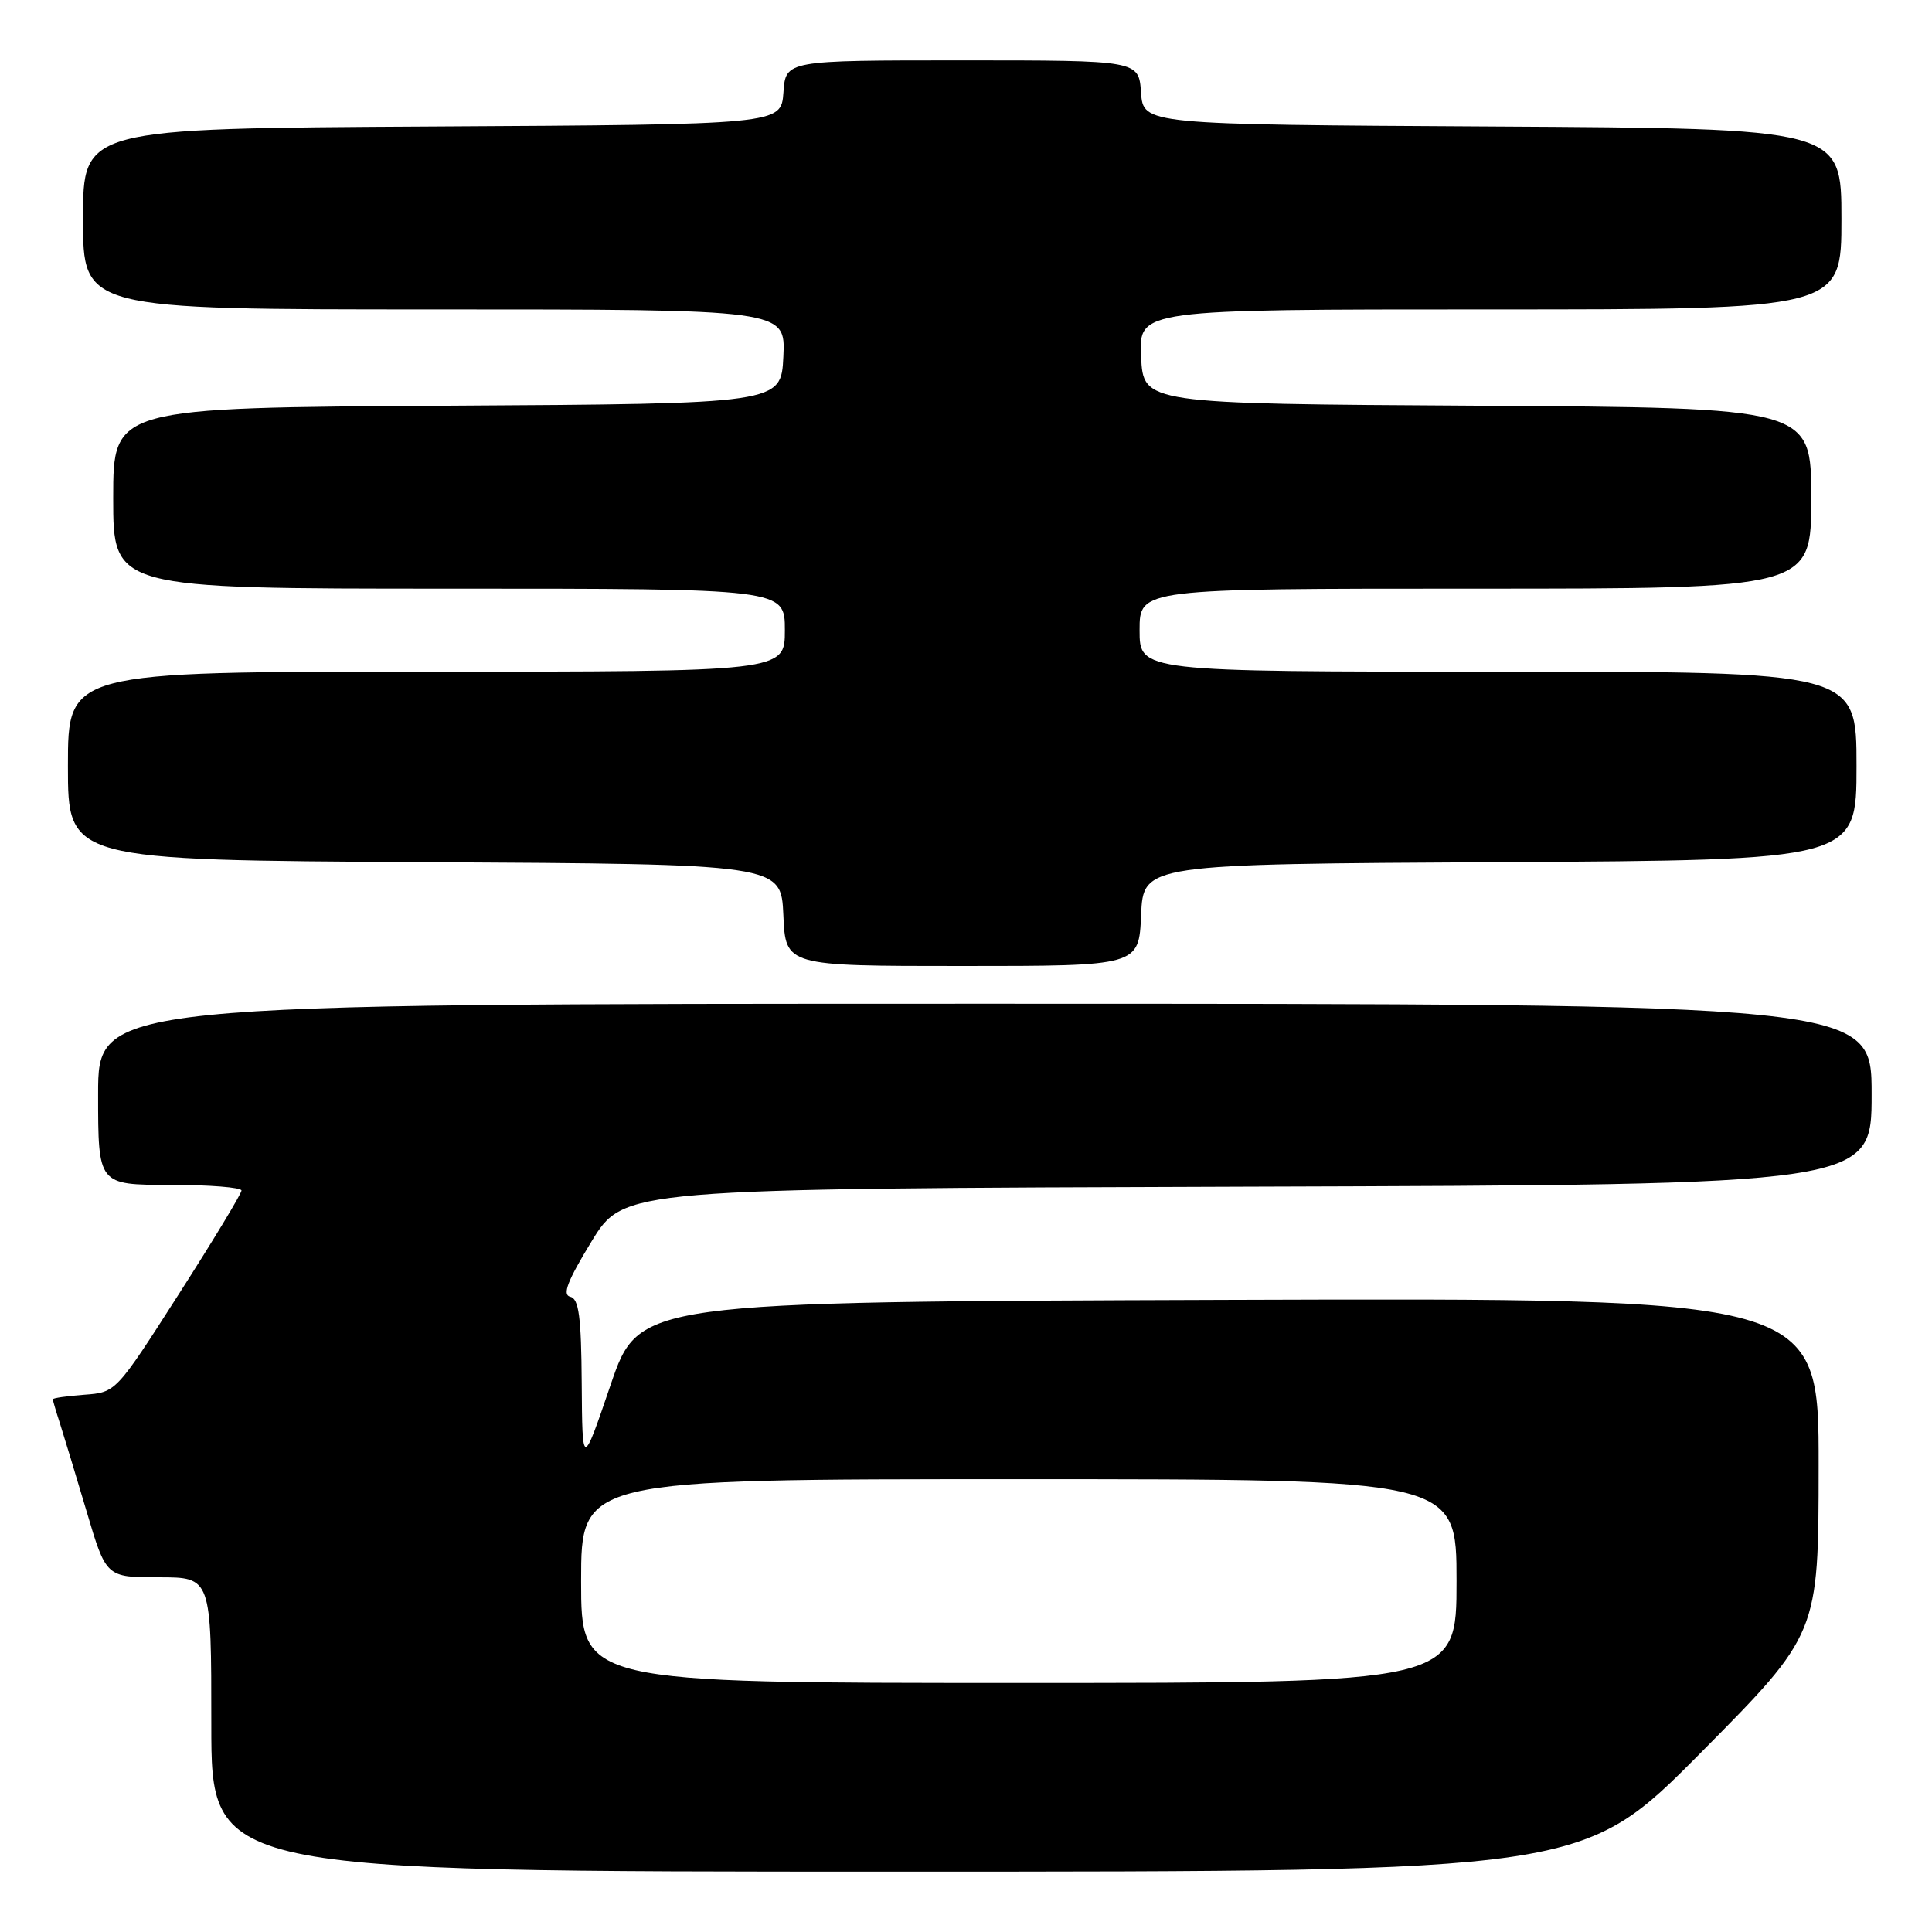 <?xml version="1.0" encoding="UTF-8" standalone="no"?>
<!DOCTYPE svg PUBLIC "-//W3C//DTD SVG 1.1//EN" "http://www.w3.org/Graphics/SVG/1.1/DTD/svg11.dtd" >
<svg xmlns="http://www.w3.org/2000/svg" xmlns:xlink="http://www.w3.org/1999/xlink" version="1.1" viewBox="0 0 256 256">
 <g >
 <path fill="currentColor"
d=" M 225.36 232.25 C 240.97 216.50 240.97 216.50 240.98 194.24 C 241.00 171.99 241.00 171.99 162.83 172.24 C 84.67 172.50 84.67 172.50 80.91 183.50 C 77.16 194.50 77.16 194.50 77.08 183.32 C 77.02 174.44 76.70 172.08 75.55 171.82 C 74.48 171.58 75.20 169.71 78.38 164.50 C 82.66 157.50 82.66 157.50 165.33 157.24 C 248.00 156.99 248.00 156.99 248.00 144.99 C 248.00 133.00 248.00 133.00 130.50 133.00 C 13.00 133.00 13.00 133.00 13.00 145.00 C 13.00 157.00 13.00 157.00 22.50 157.00 C 27.73 157.00 32.00 157.34 32.00 157.75 C 32.00 158.16 28.26 164.35 23.68 171.50 C 15.36 184.50 15.36 184.50 11.18 184.81 C 8.88 184.98 7.00 185.25 7.00 185.41 C 7.00 185.57 7.42 187.01 7.94 188.60 C 8.45 190.20 10.04 195.44 11.47 200.25 C 14.06 209.00 14.06 209.00 21.03 209.00 C 28.00 209.00 28.00 209.00 28.00 228.50 C 28.00 248.00 28.00 248.00 118.87 248.00 C 209.75 248.00 209.75 248.00 225.36 232.25 Z  M 151.20 121.25 C 151.50 114.50 151.50 114.50 198.75 114.24 C 246.00 113.98 246.00 113.98 246.00 101.49 C 246.00 89.00 246.00 89.00 198.50 89.00 C 151.00 89.00 151.00 89.00 151.00 83.50 C 151.00 78.00 151.00 78.00 195.50 78.00 C 240.00 78.00 240.00 78.00 240.00 66.01 C 240.00 54.02 240.00 54.02 195.75 53.76 C 151.50 53.50 151.50 53.50 151.20 47.25 C 150.90 41.00 150.90 41.00 197.45 41.00 C 244.00 41.00 244.00 41.00 244.00 29.01 C 244.00 17.02 244.00 17.02 197.75 16.76 C 151.50 16.50 151.50 16.50 151.19 12.25 C 150.89 8.00 150.89 8.00 127.50 8.00 C 104.11 8.00 104.11 8.00 103.81 12.25 C 103.50 16.50 103.50 16.50 57.25 16.76 C 11.00 17.02 11.00 17.02 11.00 29.01 C 11.00 41.00 11.00 41.00 57.55 41.00 C 104.10 41.00 104.10 41.00 103.80 47.25 C 103.50 53.50 103.50 53.50 59.25 53.76 C 15.00 54.02 15.00 54.02 15.00 66.01 C 15.00 78.00 15.00 78.00 59.50 78.00 C 104.00 78.00 104.00 78.00 104.00 83.50 C 104.00 89.00 104.00 89.00 56.50 89.00 C 9.00 89.00 9.00 89.00 9.00 101.49 C 9.00 113.98 9.00 113.98 56.25 114.24 C 103.50 114.50 103.50 114.50 103.80 121.25 C 104.09 128.00 104.09 128.00 127.50 128.00 C 150.91 128.00 150.91 128.00 151.20 121.25 Z  M 77.00 209.50 C 77.00 196.00 77.00 196.00 135.00 196.00 C 193.00 196.00 193.00 196.00 193.00 209.50 C 193.00 223.00 193.00 223.00 135.00 223.00 C 77.00 223.00 77.00 223.00 77.00 209.50 Z "/>
</g>
</svg>